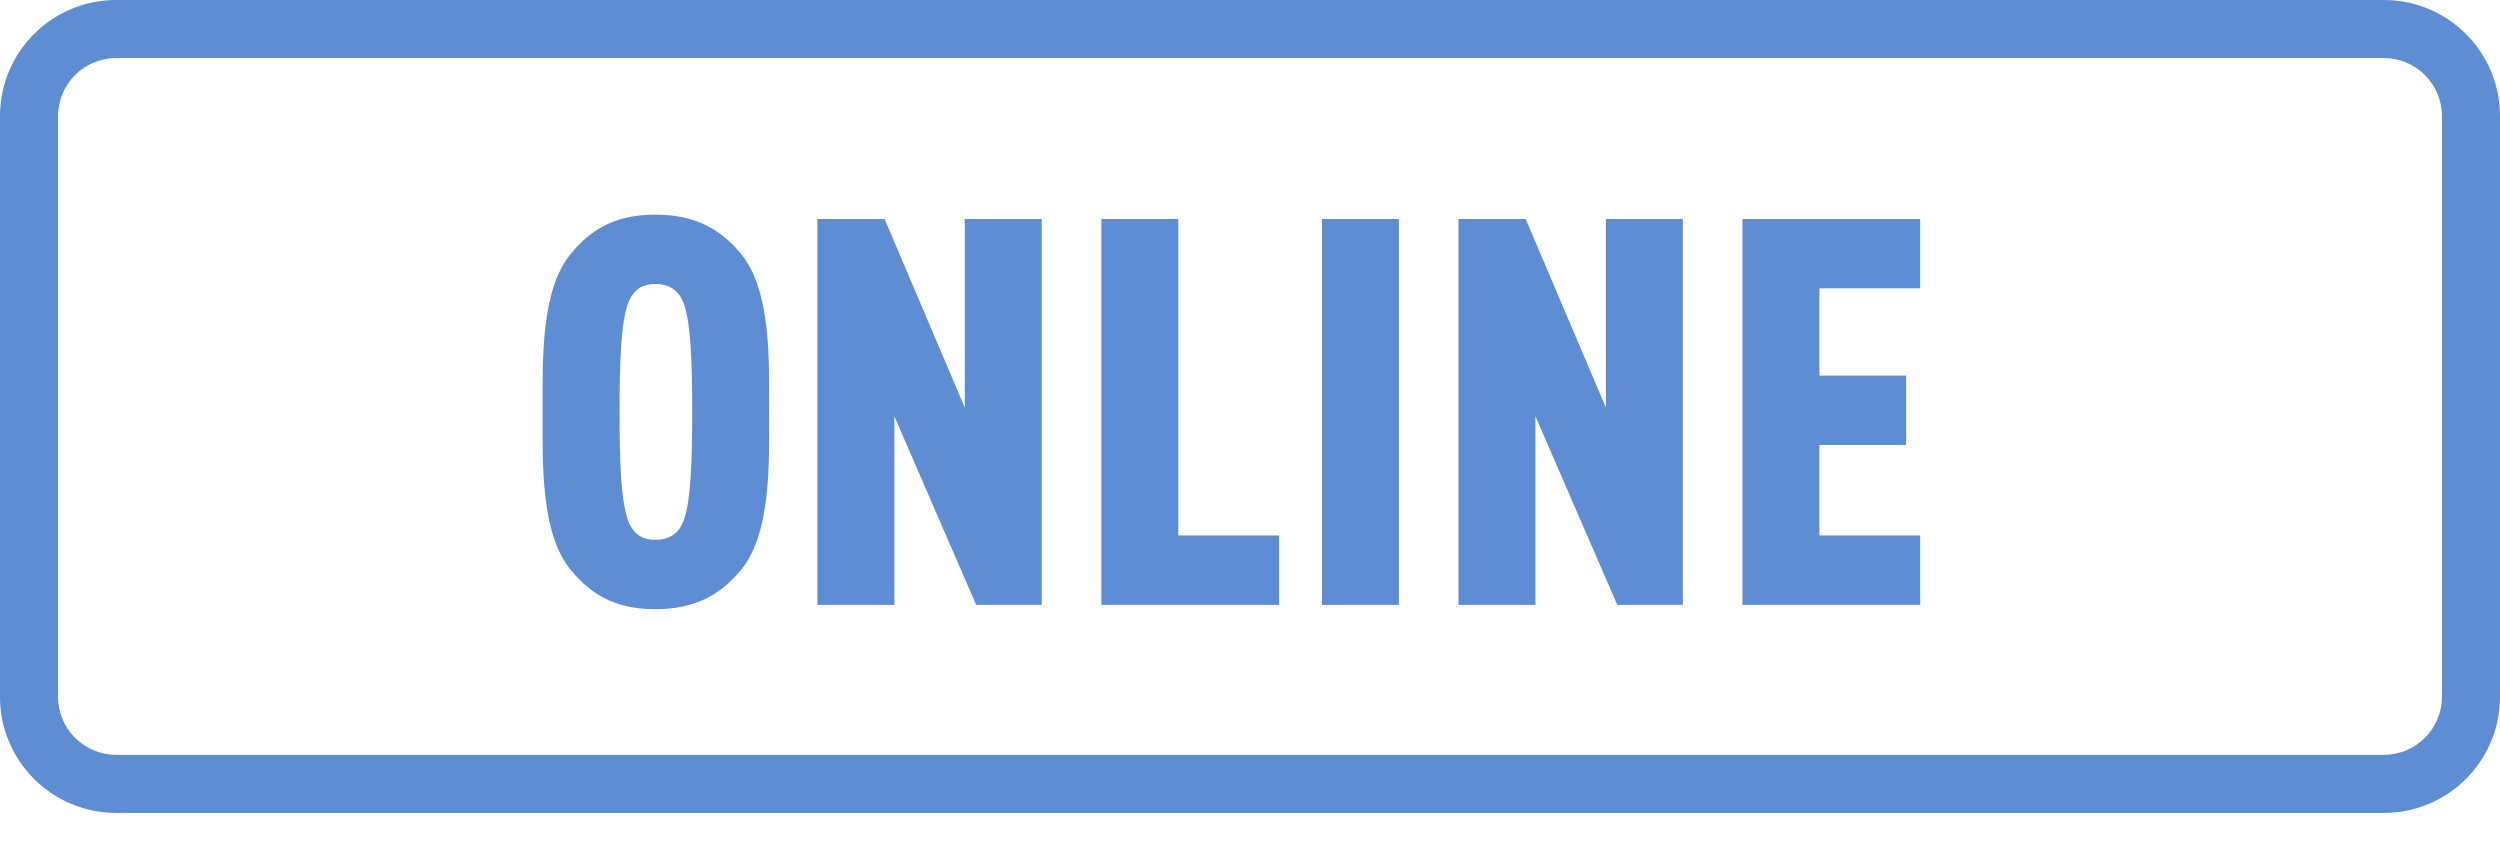 <?xml version="1.0" encoding="UTF-8"?>
<svg width="62px" height="21px" viewBox="0 0 62 21" version="1.1" xmlns="http://www.w3.org/2000/svg" xmlns:xlink="http://www.w3.org/1999/xlink">
    <!-- Generator: Sketch 49.3 (51167) - http://www.bohemiancoding.com/sketch -->
    <title>Group 30</title>
    <desc>Created with Sketch.</desc>
    <defs></defs>
    <g id="Page-1" stroke="none" stroke-width="1" fill="none" fill-rule="evenodd">
        <g id="detail" transform="translate(-1008, -589)" fill="#5E8DD4">
            <g id="detail-top" transform="translate(0, 63)">
                <g id="Group-3" transform="translate(968, 308)">
                    <g id="Group-20" transform="translate(0, 43)">
                        <g id="Group-2" transform="translate(40, 144)">
                            <g id="Group-30" transform="translate(0, 31)">
                                <path d="M2.88,1.44 C2.085,1.44 1.44,2.085 1.44,2.88 L1.44,17.28 C1.44,18.075 2.085,18.72 2.88,18.72 L59.12,18.72 C59.915,18.72 60.56,18.075 60.56,17.28 L60.56,2.88 C60.56,2.085 59.915,1.44 59.12,1.44 L2.88,1.44 Z M2.88,0 L59.12,0 C60.711,-2.9218482e-16 62,1.289 62,2.88 L62,17.28 C62,18.871 60.711,20.16 59.12,20.16 L2.88,20.16 C1.289,20.16 -6.93388539e-16,18.871 -8.8817842e-16,17.28 L0,2.88 C-1.9478988e-16,1.289 1.289,2.9218482e-16 2.88,0 Z" id="Rectangle-7-Copy-2" fill-rule="nonzero"></path>
                                <path d="M19.075,10.215 C19.075,11.506 19.129,13.239 18.363,14.153 C17.919,14.677 17.328,15.108 16.252,15.108 C15.177,15.108 14.613,14.677 14.169,14.153 C13.403,13.239 13.457,11.506 13.457,10.215 C13.457,8.925 13.403,7.191 14.169,6.277 C14.613,5.753 15.177,5.323 16.252,5.323 C17.328,5.323 17.919,5.753 18.363,6.277 C19.129,7.191 19.075,8.925 19.075,10.215 Z M17.166,10.215 C17.166,9.06 17.14,7.863 16.911,7.42 C16.804,7.205 16.602,7.044 16.252,7.044 C15.903,7.044 15.728,7.205 15.621,7.42 C15.392,7.863 15.365,9.06 15.365,10.215 C15.365,11.371 15.392,12.567 15.621,13.011 C15.728,13.226 15.903,13.387 16.252,13.387 C16.602,13.387 16.804,13.226 16.911,13.011 C17.14,12.567 17.166,11.371 17.166,10.215 Z M25.835,15 L24.209,15 L22.18,10.323 L22.18,15 L20.271,15 L20.271,5.431 L21.938,5.431 L23.927,10.108 L23.927,5.431 L25.835,5.431 L25.835,15 Z M31.722,15 L27.314,15 L27.314,5.431 L29.222,5.431 L29.222,13.28 L31.722,13.28 L31.722,15 Z M34.692,15 L32.784,15 L32.784,5.431 L34.692,5.431 L34.692,15 Z M41.735,15 L40.108,15 L38.079,10.323 L38.079,15 L36.171,15 L36.171,5.431 L37.837,5.431 L39.826,10.108 L39.826,5.431 L41.735,5.431 L41.735,15 Z M47.621,15 L43.213,15 L43.213,5.431 L47.621,5.431 L47.621,7.151 L45.122,7.151 L45.122,9.315 L47.272,9.315 L47.272,11.035 L45.122,11.035 L45.122,13.28 L47.621,13.28 L47.621,15 Z" id="online"></path>
                            </g>
                        </g>
                    </g>
                </g>
            </g>
        </g>
    </g>
</svg>